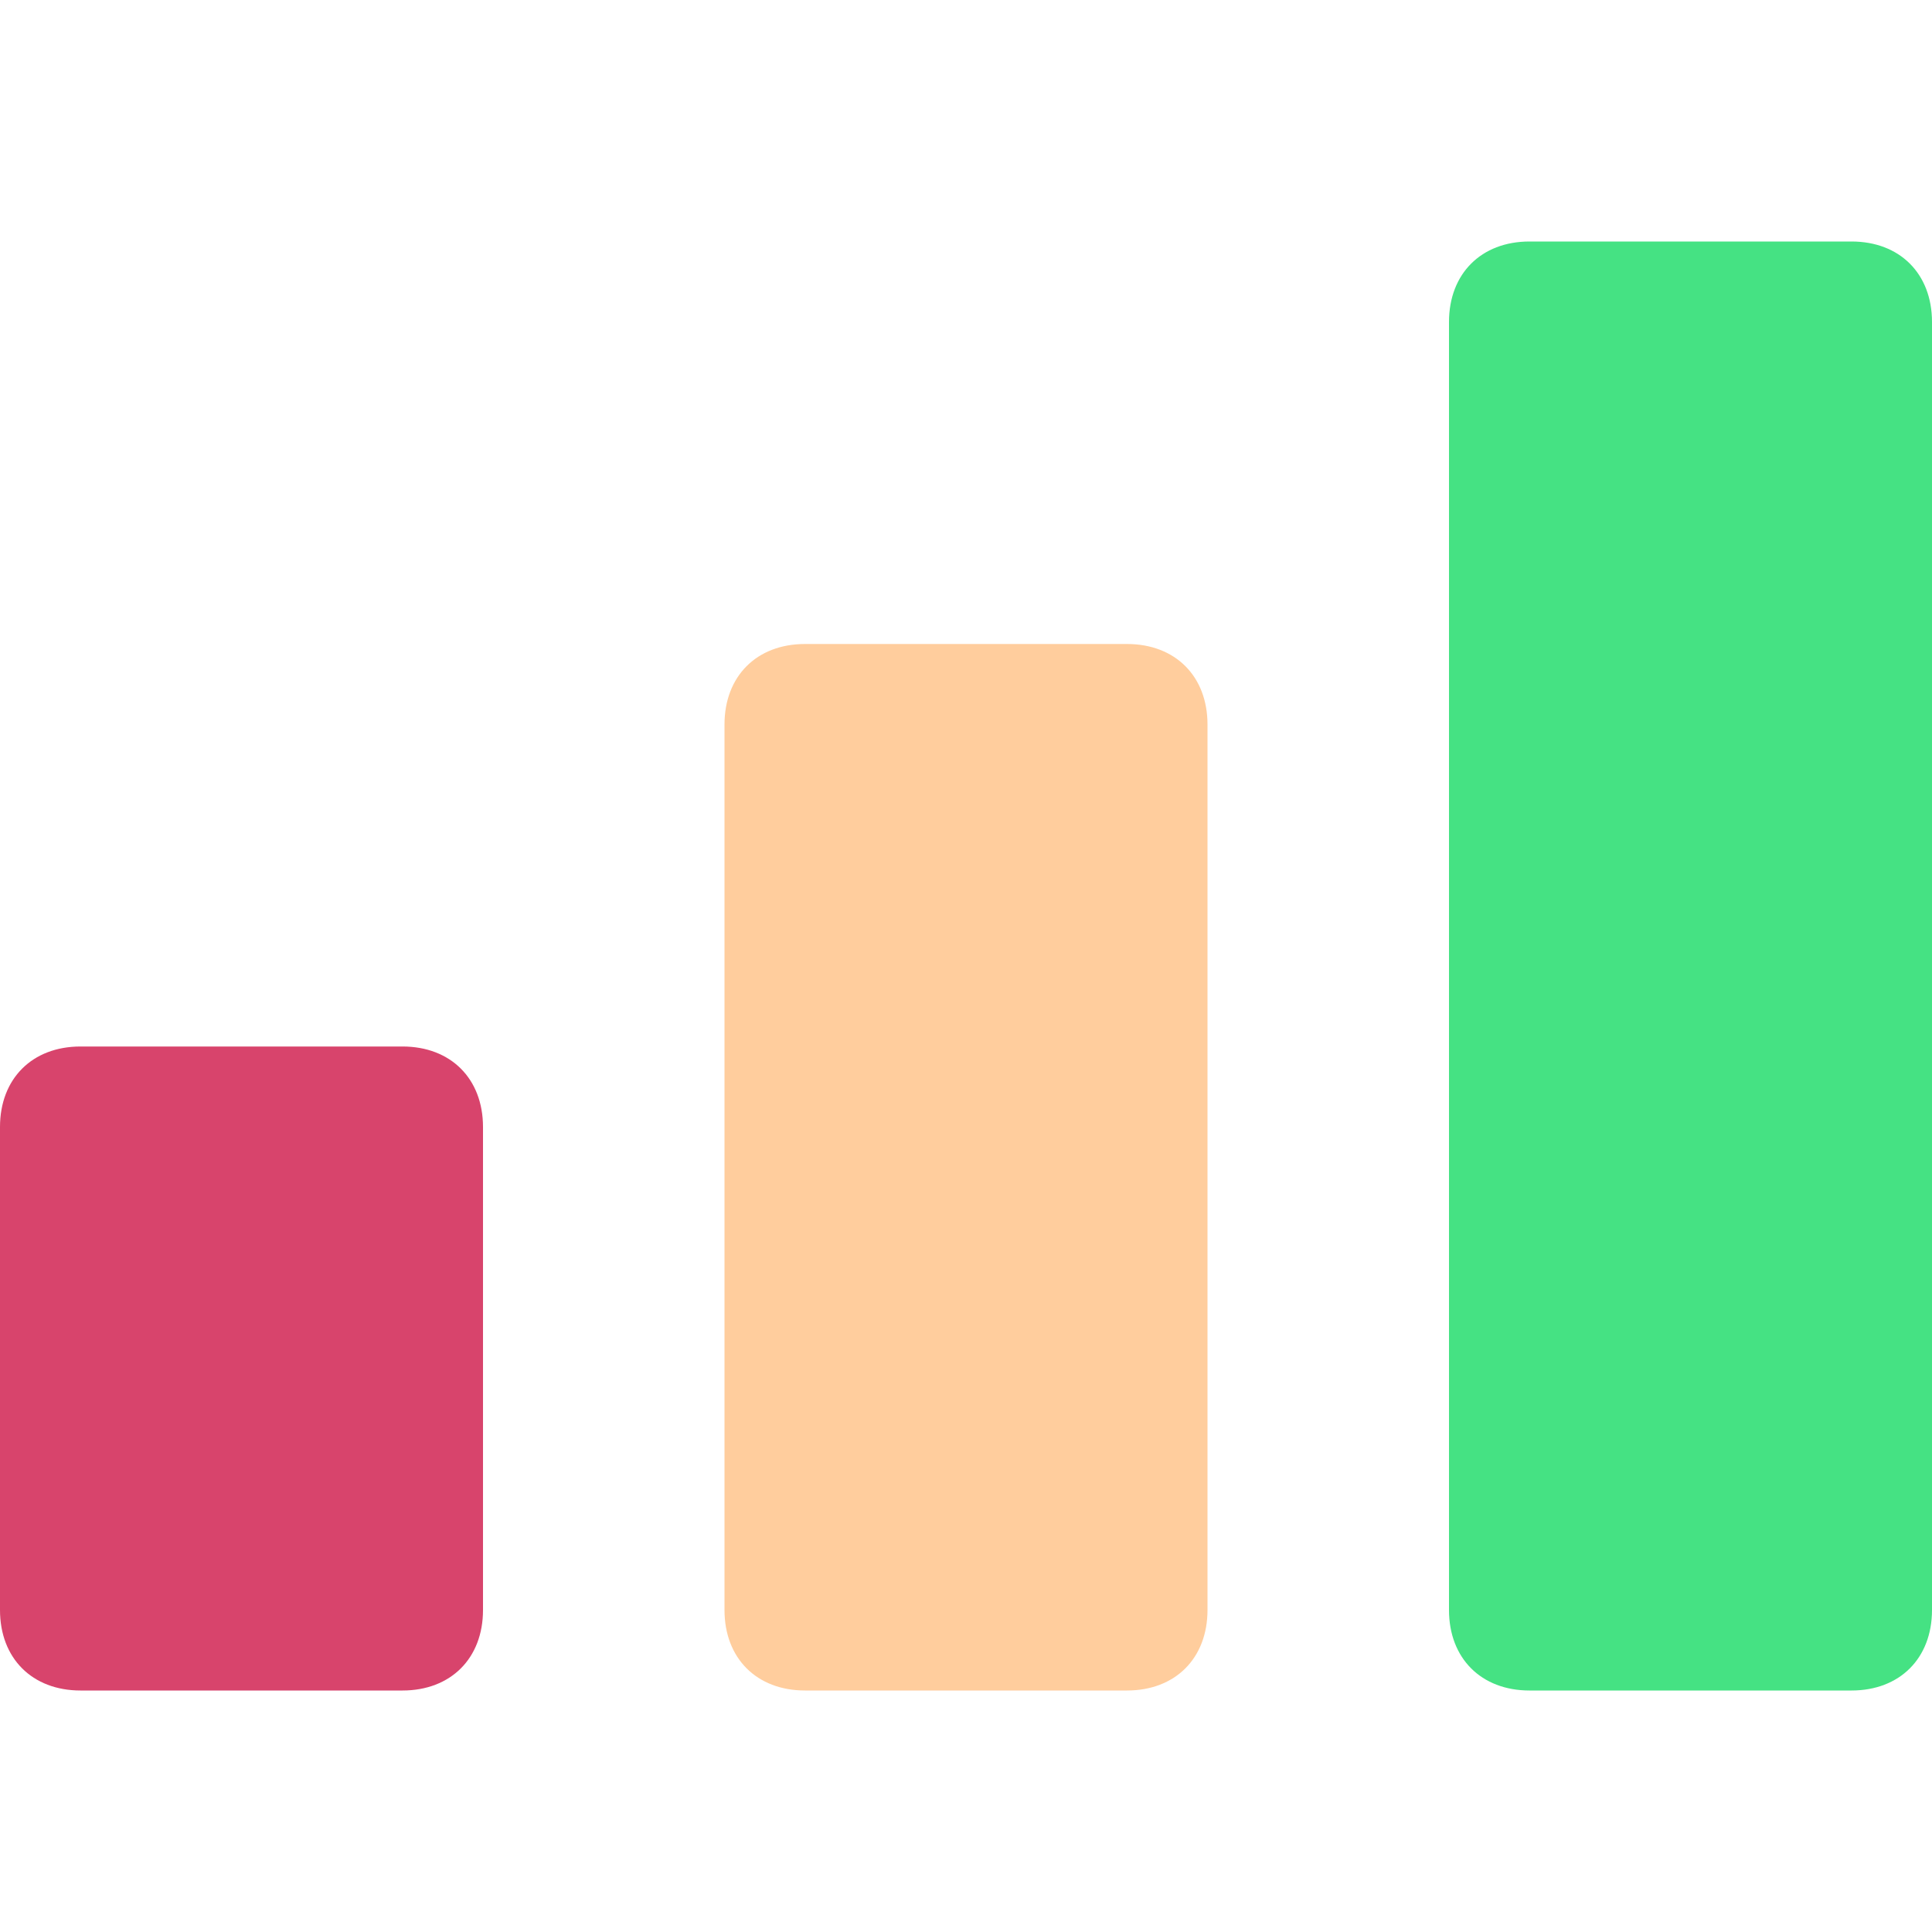 <?xml version="1.0" standalone="no"?>
<!DOCTYPE svg PUBLIC "-//W3C//DTD SVG 20010904//EN"
  "http://www.w3.org/TR/2001/REC-SVG-20010904/DTD/svg10.dtd">
 <svg   xmlns="http://www.w3.org/2000/svg"
   xmlns:xlink="http://www.w3.org/1999/xlink"
        x="0px" y="0px" viewBox="0 0 24 24" class="icon icon--glyph">
            <g> 
                <path fill="#d8446c" d="M5,13H1c-0.6,0-1,0.4-1,1v6c0,0.6,0.4,1,1,1h4c0.6,0,1-0.4,1-1v-6C6,13.4,5.6,13,5,13z"></path> 
                <path data-color="color-2" fill="#ffcd9d" d="M14,8h-4C9.4,8,9,8.4,9,9v11c0,0.6,0.4,1,1,1h4c0.6,0,1-0.4,1-1V9C15,8.4,14.6,8,14,8z"></path> 
                <path fill="#45e283" d="M23,3h-4c-0.6,0-1,0.4-1,1v16c0,0.6,0.4,1,1,1h4c0.6,0,1-0.4,1-1V4C24,3.4,23.6,3,23,3z">
                </path> </g></svg>
